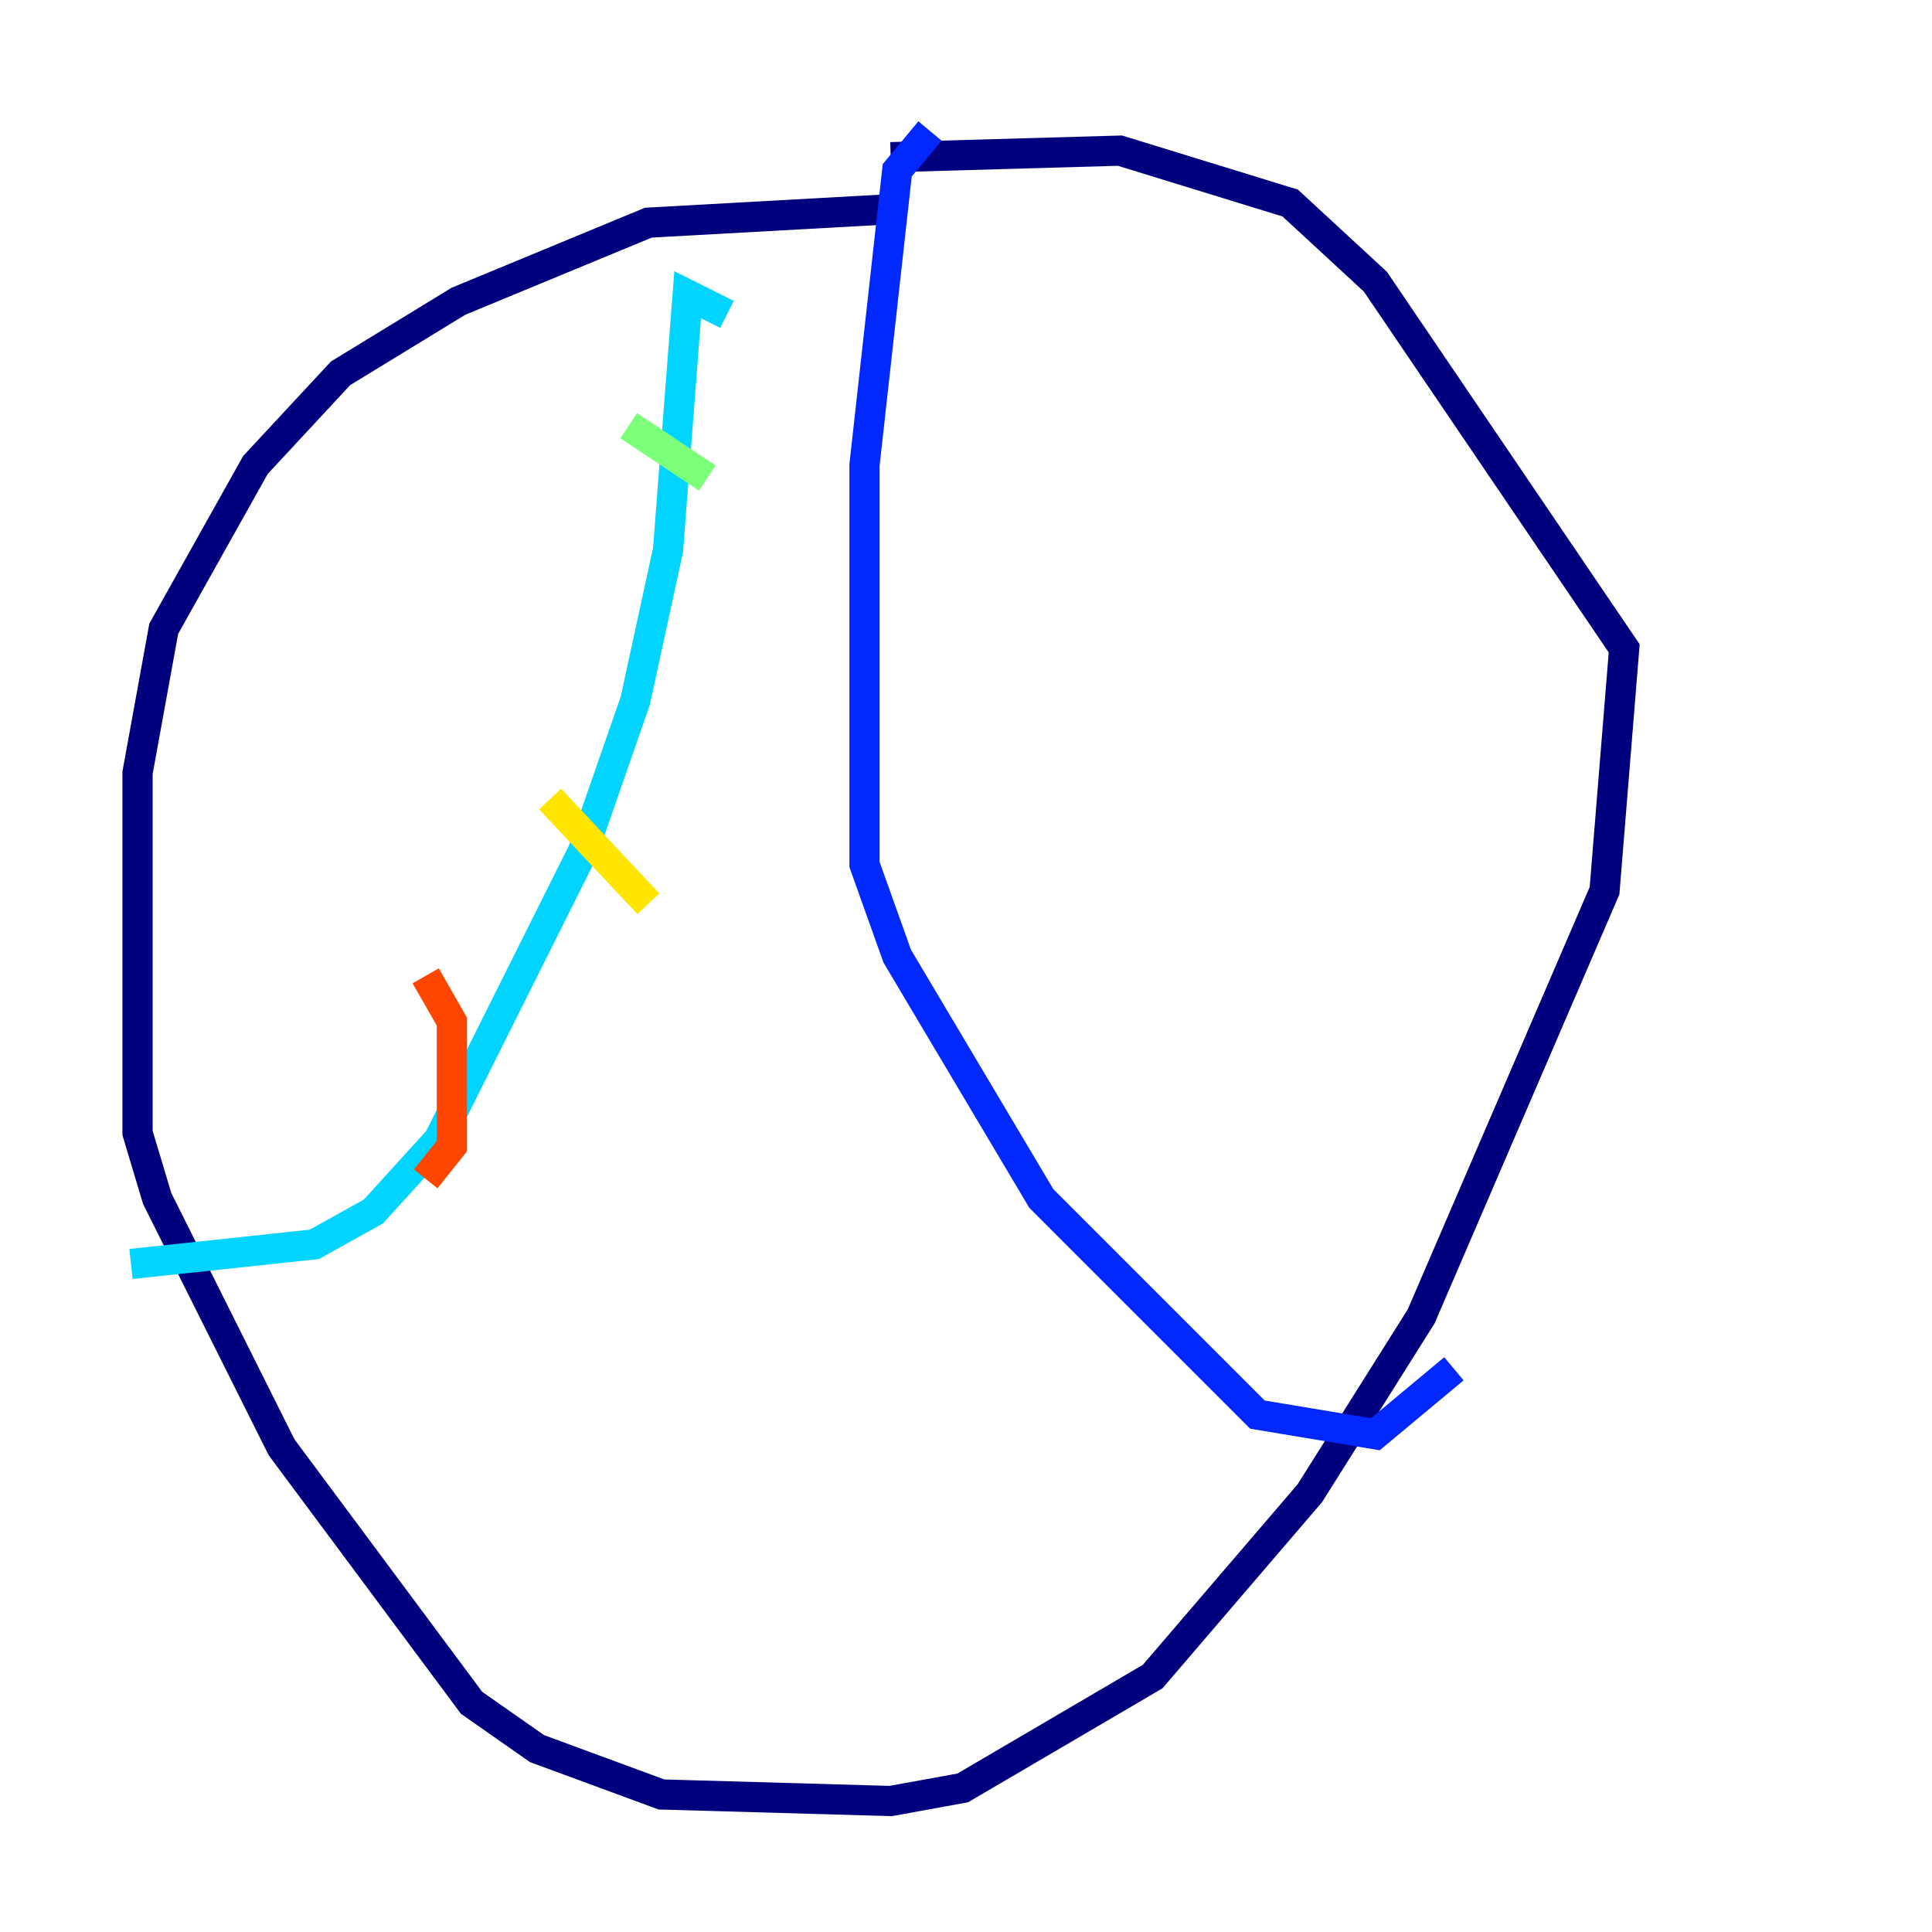 <?xml version="1.0" encoding="utf-8" ?>
<svg baseProfile="tiny" height="128" version="1.2" viewBox="0,0,128,128" width="128" xmlns="http://www.w3.org/2000/svg" xmlns:ev="http://www.w3.org/2001/xml-events" xmlns:xlink="http://www.w3.org/1999/xlink"><defs /><polyline fill="none" points="58.576,13.885 42.956,14.752 30.373,19.959 22.563,24.732 16.922,30.807 10.848,41.654 9.112,51.2 9.112,75.064 10.414,79.403 18.658,95.891 31.241,112.814 35.58,115.851 43.824,118.888 59.01,119.322 63.783,118.454 76.366,111.078 86.78,98.929 94.156,87.214 106.305,59.01 107.607,42.956 91.119,18.658 85.478,13.451 74.197,9.98 59.01,10.414" stroke="#00007f" stroke-width="2" /><polyline fill="none" points="61.614,8.678 59.444,11.281 57.275,30.807 57.275,57.275 59.444,63.349 68.99,79.403 83.308,93.722 91.119,95.024 96.325,90.685" stroke="#0028ff" stroke-width="2" /><polyline fill="none" points="48.163,20.827 45.559,19.525 44.258,36.447 42.088,46.427 38.617,56.407 29.071,75.498 24.732,80.271 20.827,82.441 8.678,83.742" stroke="#00d4ff" stroke-width="2" /><polyline fill="none" points="41.654,28.203 46.861,31.675" stroke="#7cff79" stroke-width="2" /><polyline fill="none" points="36.447,52.936 42.956,59.878" stroke="#ffe500" stroke-width="2" /><polyline fill="none" points="28.203,64.651 29.939,67.688 29.939,75.932 28.203,78.102" stroke="#ff4600" stroke-width="2" /><polyline fill="none" points="14.752,81.139 14.752,81.139" stroke="#7f0000" stroke-width="2" /></svg>